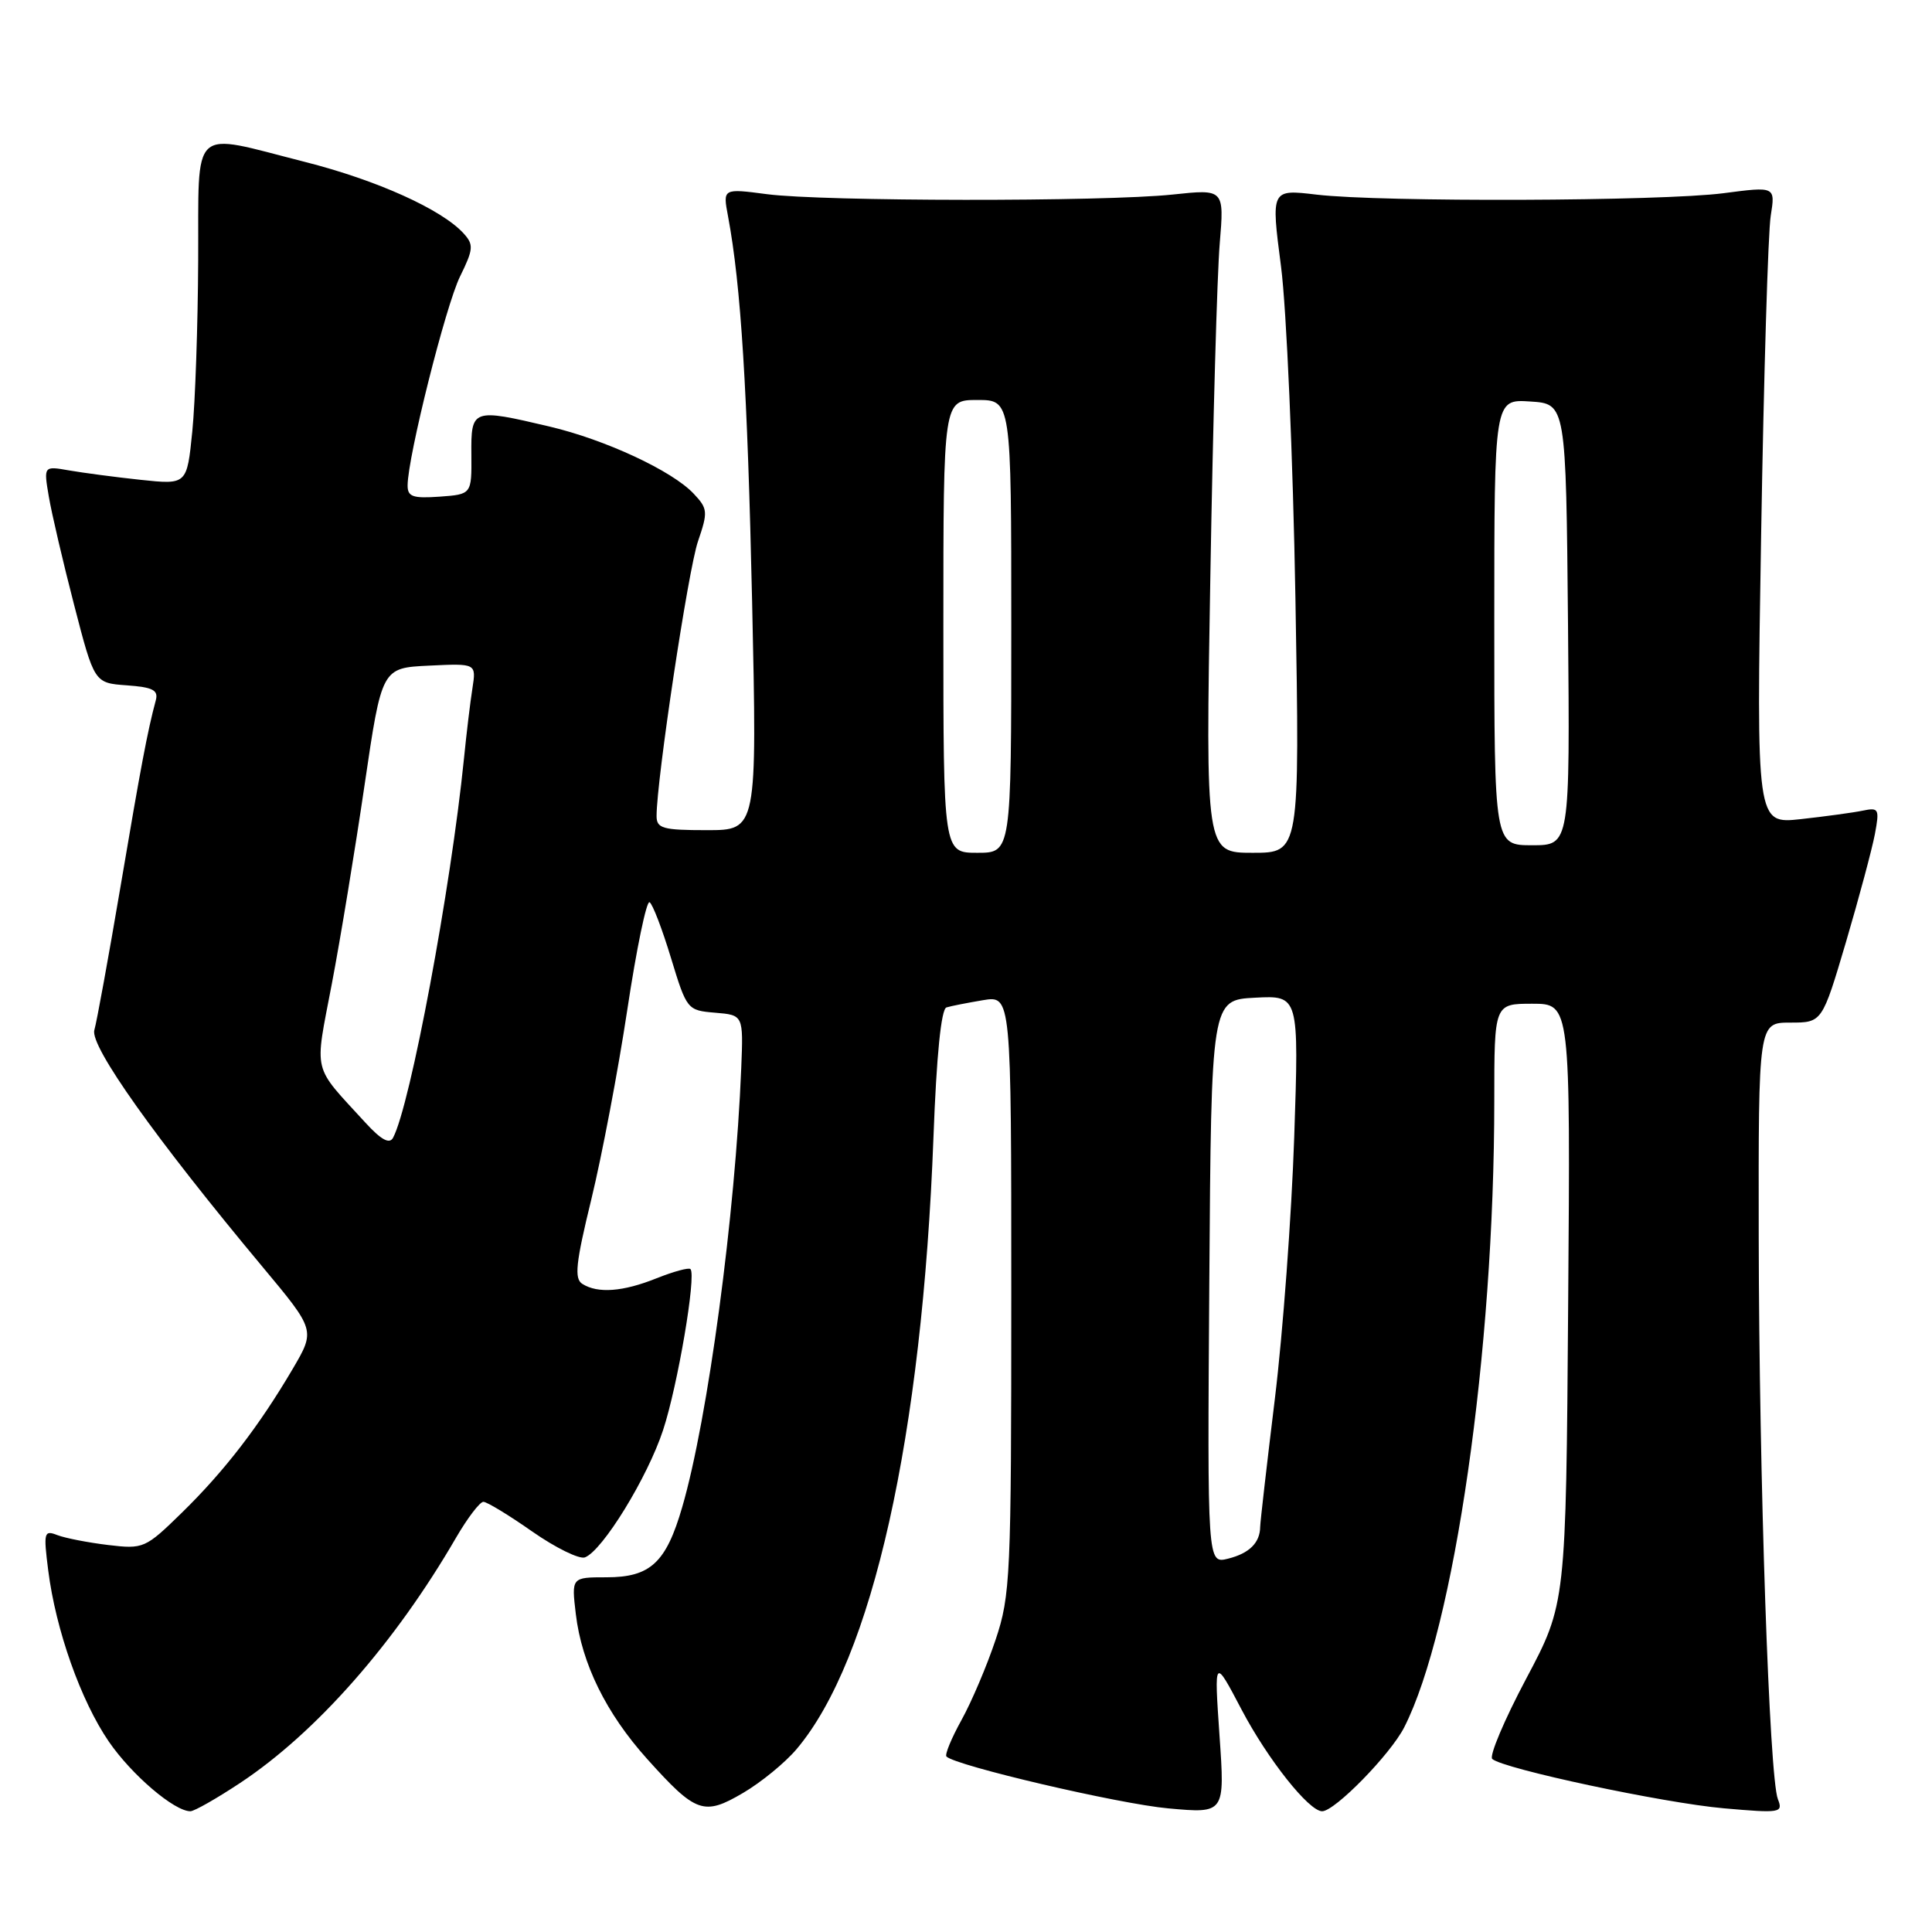 <?xml version="1.0" encoding="UTF-8" standalone="no"?>
<!DOCTYPE svg PUBLIC "-//W3C//DTD SVG 1.1//EN" "http://www.w3.org/Graphics/SVG/1.1/DTD/svg11.dtd" >
<svg xmlns="http://www.w3.org/2000/svg" xmlns:xlink="http://www.w3.org/1999/xlink" version="1.1" viewBox="0 0 256 256">
 <g >
 <path fill="currentColor"
d=" M 31.82 236.25 C 41.88 229.59 52.33 217.72 60.43 203.75 C 61.95 201.14 63.58 199.00 64.05 199.00 C 64.52 199.00 67.44 200.77 70.53 202.94 C 73.63 205.10 76.77 206.64 77.51 206.36 C 79.85 205.46 85.80 195.77 87.86 189.50 C 89.80 183.62 92.29 168.96 91.49 168.16 C 91.27 167.93 89.26 168.48 87.02 169.37 C 82.55 171.17 79.21 171.42 77.16 170.12 C 76.07 169.43 76.29 167.37 78.36 158.89 C 79.75 153.17 81.90 141.88 83.12 133.80 C 84.34 125.71 85.67 119.30 86.07 119.55 C 86.48 119.79 87.75 123.12 88.91 126.94 C 91.00 133.80 91.07 133.88 94.76 134.19 C 98.50 134.50 98.50 134.50 98.22 141.50 C 97.44 160.89 93.80 188.02 90.40 199.69 C 88.26 207.07 86.18 209.00 80.36 209.00 C 75.72 209.00 75.72 209.00 76.30 213.88 C 77.08 220.44 80.32 227.02 85.74 233.06 C 92.22 240.27 93.25 240.63 98.45 237.58 C 100.84 236.18 104.03 233.57 105.55 231.77 C 115.59 219.90 122.20 190.31 123.69 150.66 C 124.09 139.88 124.71 133.70 125.41 133.49 C 126.01 133.30 128.19 132.88 130.25 132.53 C 134.00 131.91 134.00 131.91 134.00 171.49 C 134.00 208.88 133.89 211.41 131.92 217.28 C 130.78 220.70 128.75 225.48 127.41 227.90 C 126.07 230.32 125.17 232.50 125.41 232.75 C 126.64 233.97 148.26 239.03 154.81 239.62 C 162.31 240.30 162.31 240.30 161.59 229.96 C 160.88 219.61 160.88 219.61 164.53 226.56 C 167.99 233.13 173.44 240.00 175.19 240.00 C 176.87 240.00 184.23 232.47 186.06 228.89 C 192.71 215.85 198.00 179.07 198.00 145.85 C 198.00 133.00 198.00 133.00 203.04 133.00 C 208.09 133.00 208.09 133.00 207.79 172.75 C 207.50 212.50 207.50 212.50 202.23 222.43 C 199.33 227.89 197.31 232.68 197.73 233.07 C 199.16 234.37 220.43 238.91 228.42 239.61 C 235.93 240.27 236.29 240.21 235.58 238.40 C 234.44 235.51 233.09 195.99 233.04 164.00 C 233.00 135.50 233.00 135.50 237.22 135.50 C 241.44 135.50 241.44 135.50 244.60 124.83 C 246.33 118.96 248.05 112.53 248.43 110.54 C 249.06 107.17 248.96 106.97 246.80 107.42 C 245.54 107.68 241.85 108.18 238.61 108.54 C 232.72 109.18 232.72 109.18 233.36 70.84 C 233.71 49.75 234.28 30.74 234.63 28.60 C 235.25 24.70 235.25 24.70 228.38 25.60 C 220.19 26.67 183.05 26.80 174.46 25.79 C 168.41 25.07 168.41 25.07 169.74 35.29 C 170.47 40.90 171.33 60.69 171.65 79.25 C 172.23 113.00 172.23 113.00 165.99 113.00 C 159.74 113.00 159.74 113.00 160.38 76.25 C 160.72 56.04 161.28 36.25 161.62 32.28 C 162.22 25.05 162.22 25.05 155.36 25.78 C 146.25 26.74 109.04 26.70 101.63 25.73 C 95.77 24.96 95.77 24.96 96.47 28.67 C 98.18 37.80 99.04 51.61 99.66 79.75 C 100.32 110.00 100.32 110.00 93.66 110.00 C 87.80 110.00 87.00 109.77 87.00 108.12 C 87.00 103.33 91.20 75.44 92.49 71.72 C 93.82 67.83 93.79 67.40 91.92 65.42 C 89.08 62.39 80.23 58.27 72.82 56.52 C 62.55 54.10 62.41 54.15 62.46 60.25 C 62.50 65.50 62.50 65.50 58.25 65.81 C 54.70 66.06 54.00 65.82 54.01 64.31 C 54.03 60.52 59.07 40.43 60.97 36.61 C 62.73 33.03 62.78 32.42 61.45 30.95 C 58.57 27.76 49.94 23.87 40.39 21.45 C 25.03 17.55 26.35 16.33 26.26 34.55 C 26.22 43.11 25.87 53.28 25.48 57.17 C 24.77 64.23 24.77 64.23 18.64 63.58 C 15.26 63.22 10.99 62.65 9.14 62.33 C 5.78 61.74 5.78 61.74 6.47 65.81 C 6.85 68.05 8.36 74.52 9.83 80.19 C 12.50 90.50 12.50 90.50 16.80 90.81 C 20.27 91.06 21.01 91.45 20.64 92.81 C 19.55 96.86 18.68 101.46 15.97 117.47 C 14.38 126.84 12.82 135.40 12.50 136.50 C 11.90 138.61 20.59 150.85 34.80 167.88 C 41.79 176.26 41.79 176.26 38.79 181.38 C 34.33 188.96 29.76 194.90 24.14 200.40 C 19.25 205.18 19.02 205.28 14.32 204.72 C 11.67 204.40 8.64 203.81 7.60 203.41 C 5.83 202.72 5.75 203.04 6.39 208.09 C 7.39 215.98 10.71 225.36 14.42 230.77 C 17.45 235.18 23.09 240.00 25.23 240.00 C 25.74 240.00 28.71 238.31 31.82 236.25 Z  M 160.24 169.86 C 160.50 132.50 160.50 132.50 166.31 132.20 C 172.12 131.90 172.12 131.90 171.49 150.70 C 171.14 161.04 169.99 176.62 168.93 185.31 C 167.87 194.01 166.99 201.66 166.98 202.31 C 166.96 204.42 165.54 205.83 162.73 206.53 C 159.98 207.22 159.98 207.22 160.24 169.86 Z  M 48.42 148.76 C 41.29 140.97 41.66 142.49 43.97 130.36 C 45.11 124.39 47.06 112.53 48.31 104.00 C 50.59 88.50 50.59 88.50 56.85 88.20 C 63.11 87.90 63.11 87.90 62.60 91.20 C 62.31 93.02 61.81 97.20 61.48 100.50 C 59.75 117.67 54.37 146.49 52.08 150.76 C 51.61 151.64 50.51 151.04 48.42 148.76 Z  M 125.00 83.00 C 125.00 53.00 125.00 53.00 129.50 53.00 C 134.00 53.00 134.00 53.00 134.00 83.00 C 134.00 113.00 134.00 113.00 129.50 113.00 C 125.00 113.00 125.00 113.00 125.00 83.00 Z  M 198.00 82.45 C 198.00 52.89 198.00 52.89 202.75 53.20 C 207.50 53.50 207.50 53.50 207.77 82.75 C 208.03 112.00 208.03 112.00 203.02 112.00 C 198.00 112.00 198.00 112.00 198.00 82.45 Z "/>
</g>
</svg>